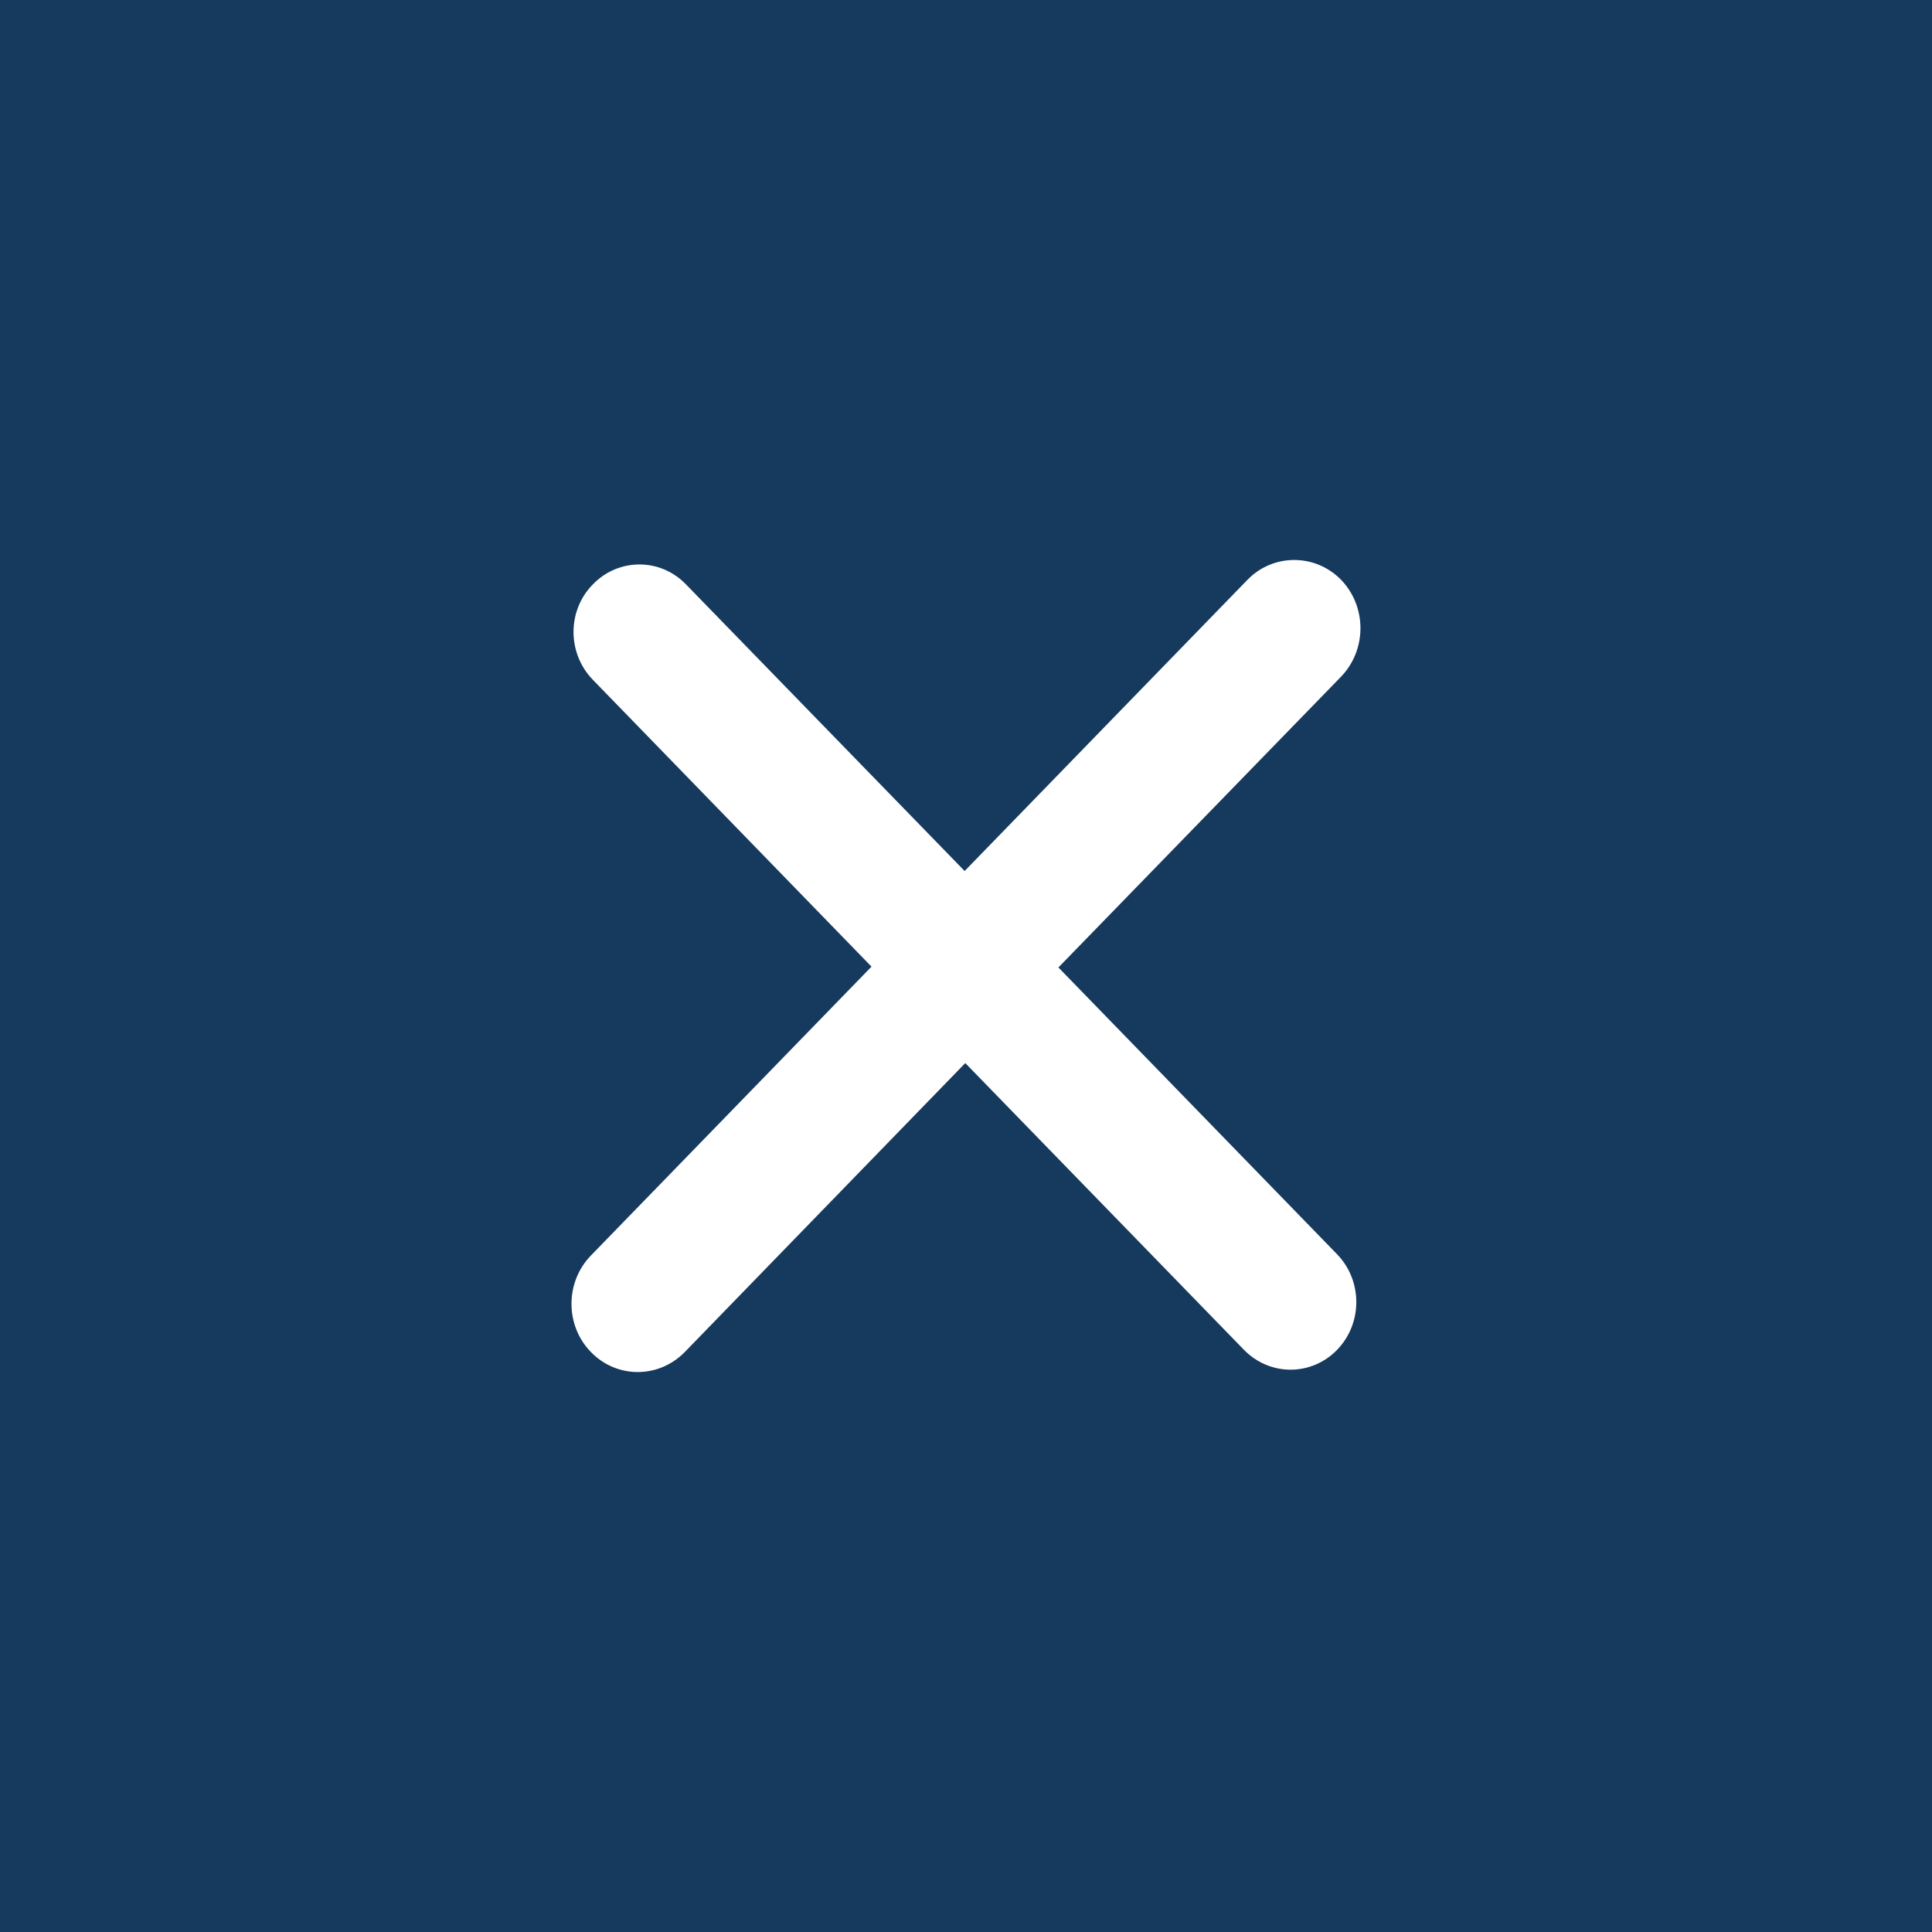 <?xml version="1.0" encoding="utf-8"?>
<!-- Generator: Adobe Illustrator 16.0.4, SVG Export Plug-In . SVG Version: 6.00 Build 0)  -->
<!DOCTYPE svg PUBLIC "-//W3C//DTD SVG 1.1//EN" "http://www.w3.org/Graphics/SVG/1.1/DTD/svg11.dtd">
<svg version="1.1" id="Layer_1" xmlns="http://www.w3.org/2000/svg" xmlns:xlink="http://www.w3.org/1999/xlink" x="0px" y="0px"
	 width="24px" height="24px" viewBox="0 0 24 24" enable-background="new 0 0 24 24" xml:space="preserve">
<rect fill="#16395E" width="24" height="24"/>
<path fill="#FFFFFF" d="M16.66,7.203c-0.322-0.329-0.845-0.329-1.164,0l-3.513,3.617L8.52,7.258c-0.318-0.328-0.836-0.328-1.154,0
	c-0.322,0.325-0.322,0.858,0,1.188l3.46,3.562L7.34,15.597c-0.321,0.331-0.321,0.869,0,1.198c0.321,0.332,0.842,0.332,1.167,0
	l3.484-3.589l3.462,3.562c0.321,0.329,0.838,0.329,1.157,0c0.318-0.328,0.318-0.858,0-1.187l-3.462-3.563l3.512-3.613
	C16.98,8.072,16.98,7.536,16.66,7.203"/>
</svg>
